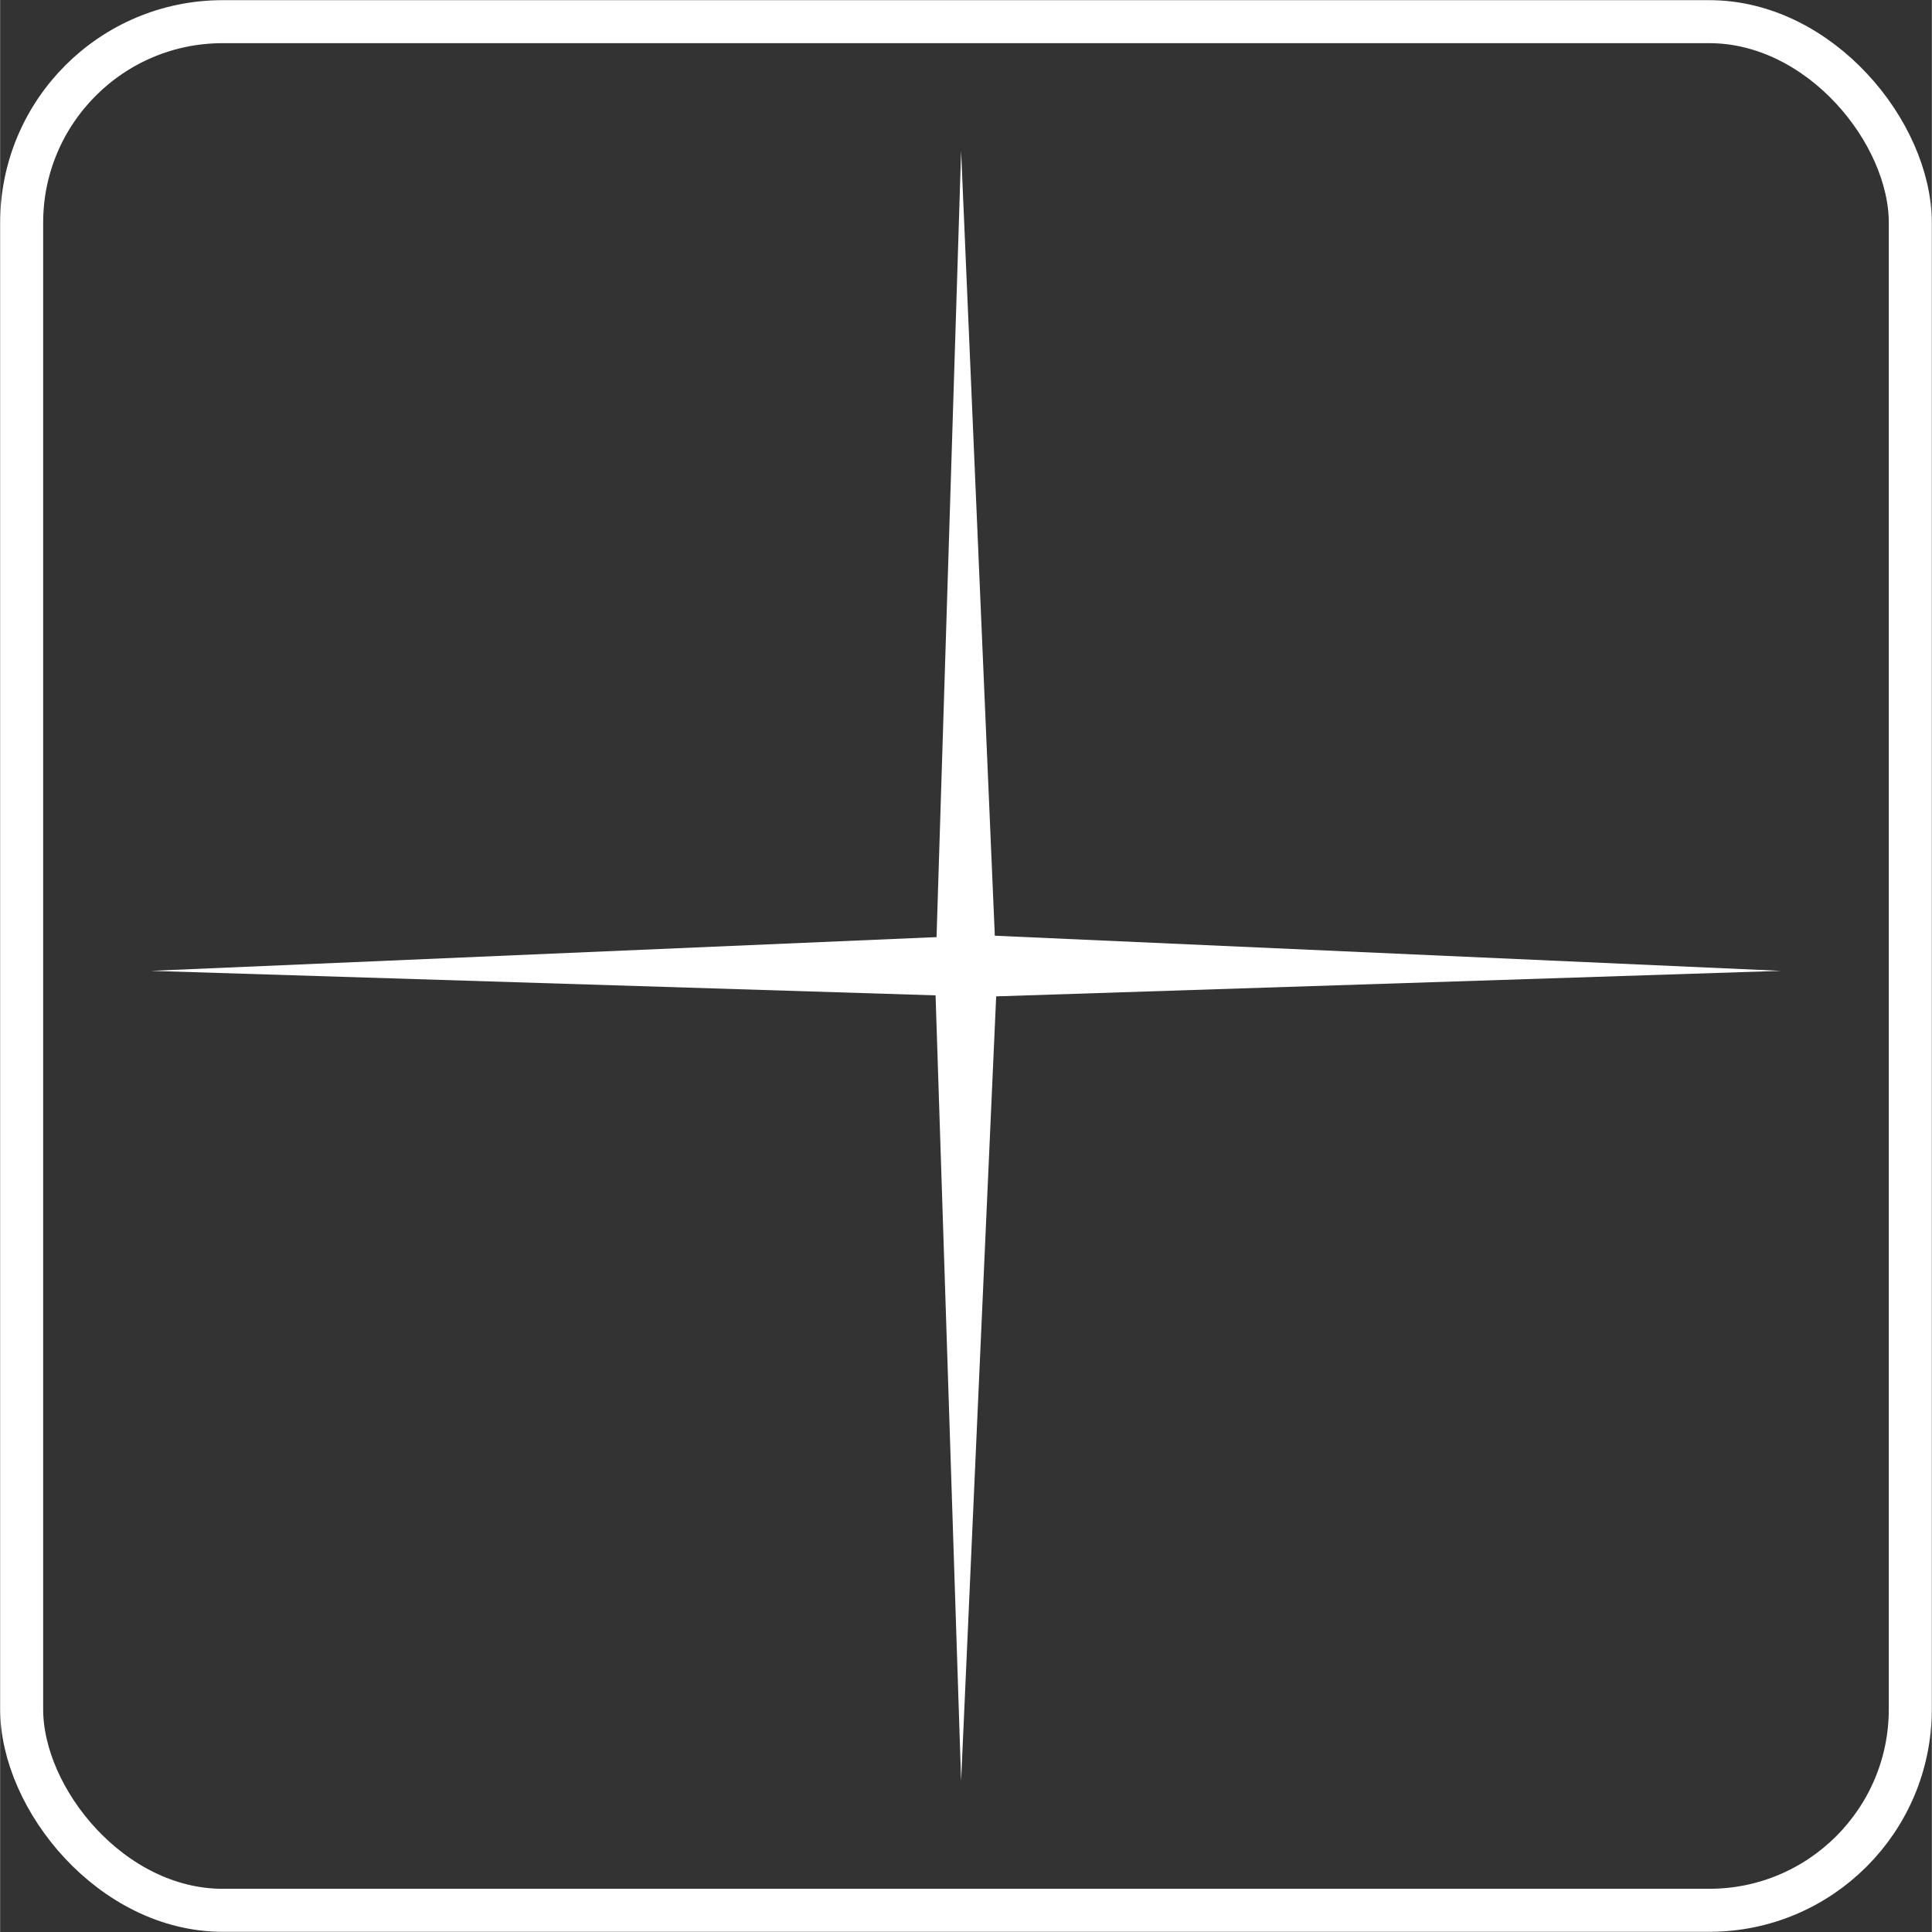 <svg width="128" height="128" viewBox="0 0 7187 7188" fill="none" xmlns="http://www.w3.org/2000/svg">
<rect x="0" y="0" width="7187" height="7188" fill="#333333" stroke="none"/>
<rect x="80.07" y="80.611" width="7026.66" height="7026.66" rx="748" stroke="white" stroke-width="160"/>
<path d="M3575.29 561.943L3708.12 3654.04L3575.29 6625.94L3478.68 3654.04L3575.29 561.943Z" fill="white"/>
<path d="M561.402 3612.05L3653.5 3479.22L6625.4 3612.05L3653.5 3708.67L561.402 3612.05Z" fill="white"/>
</svg>
